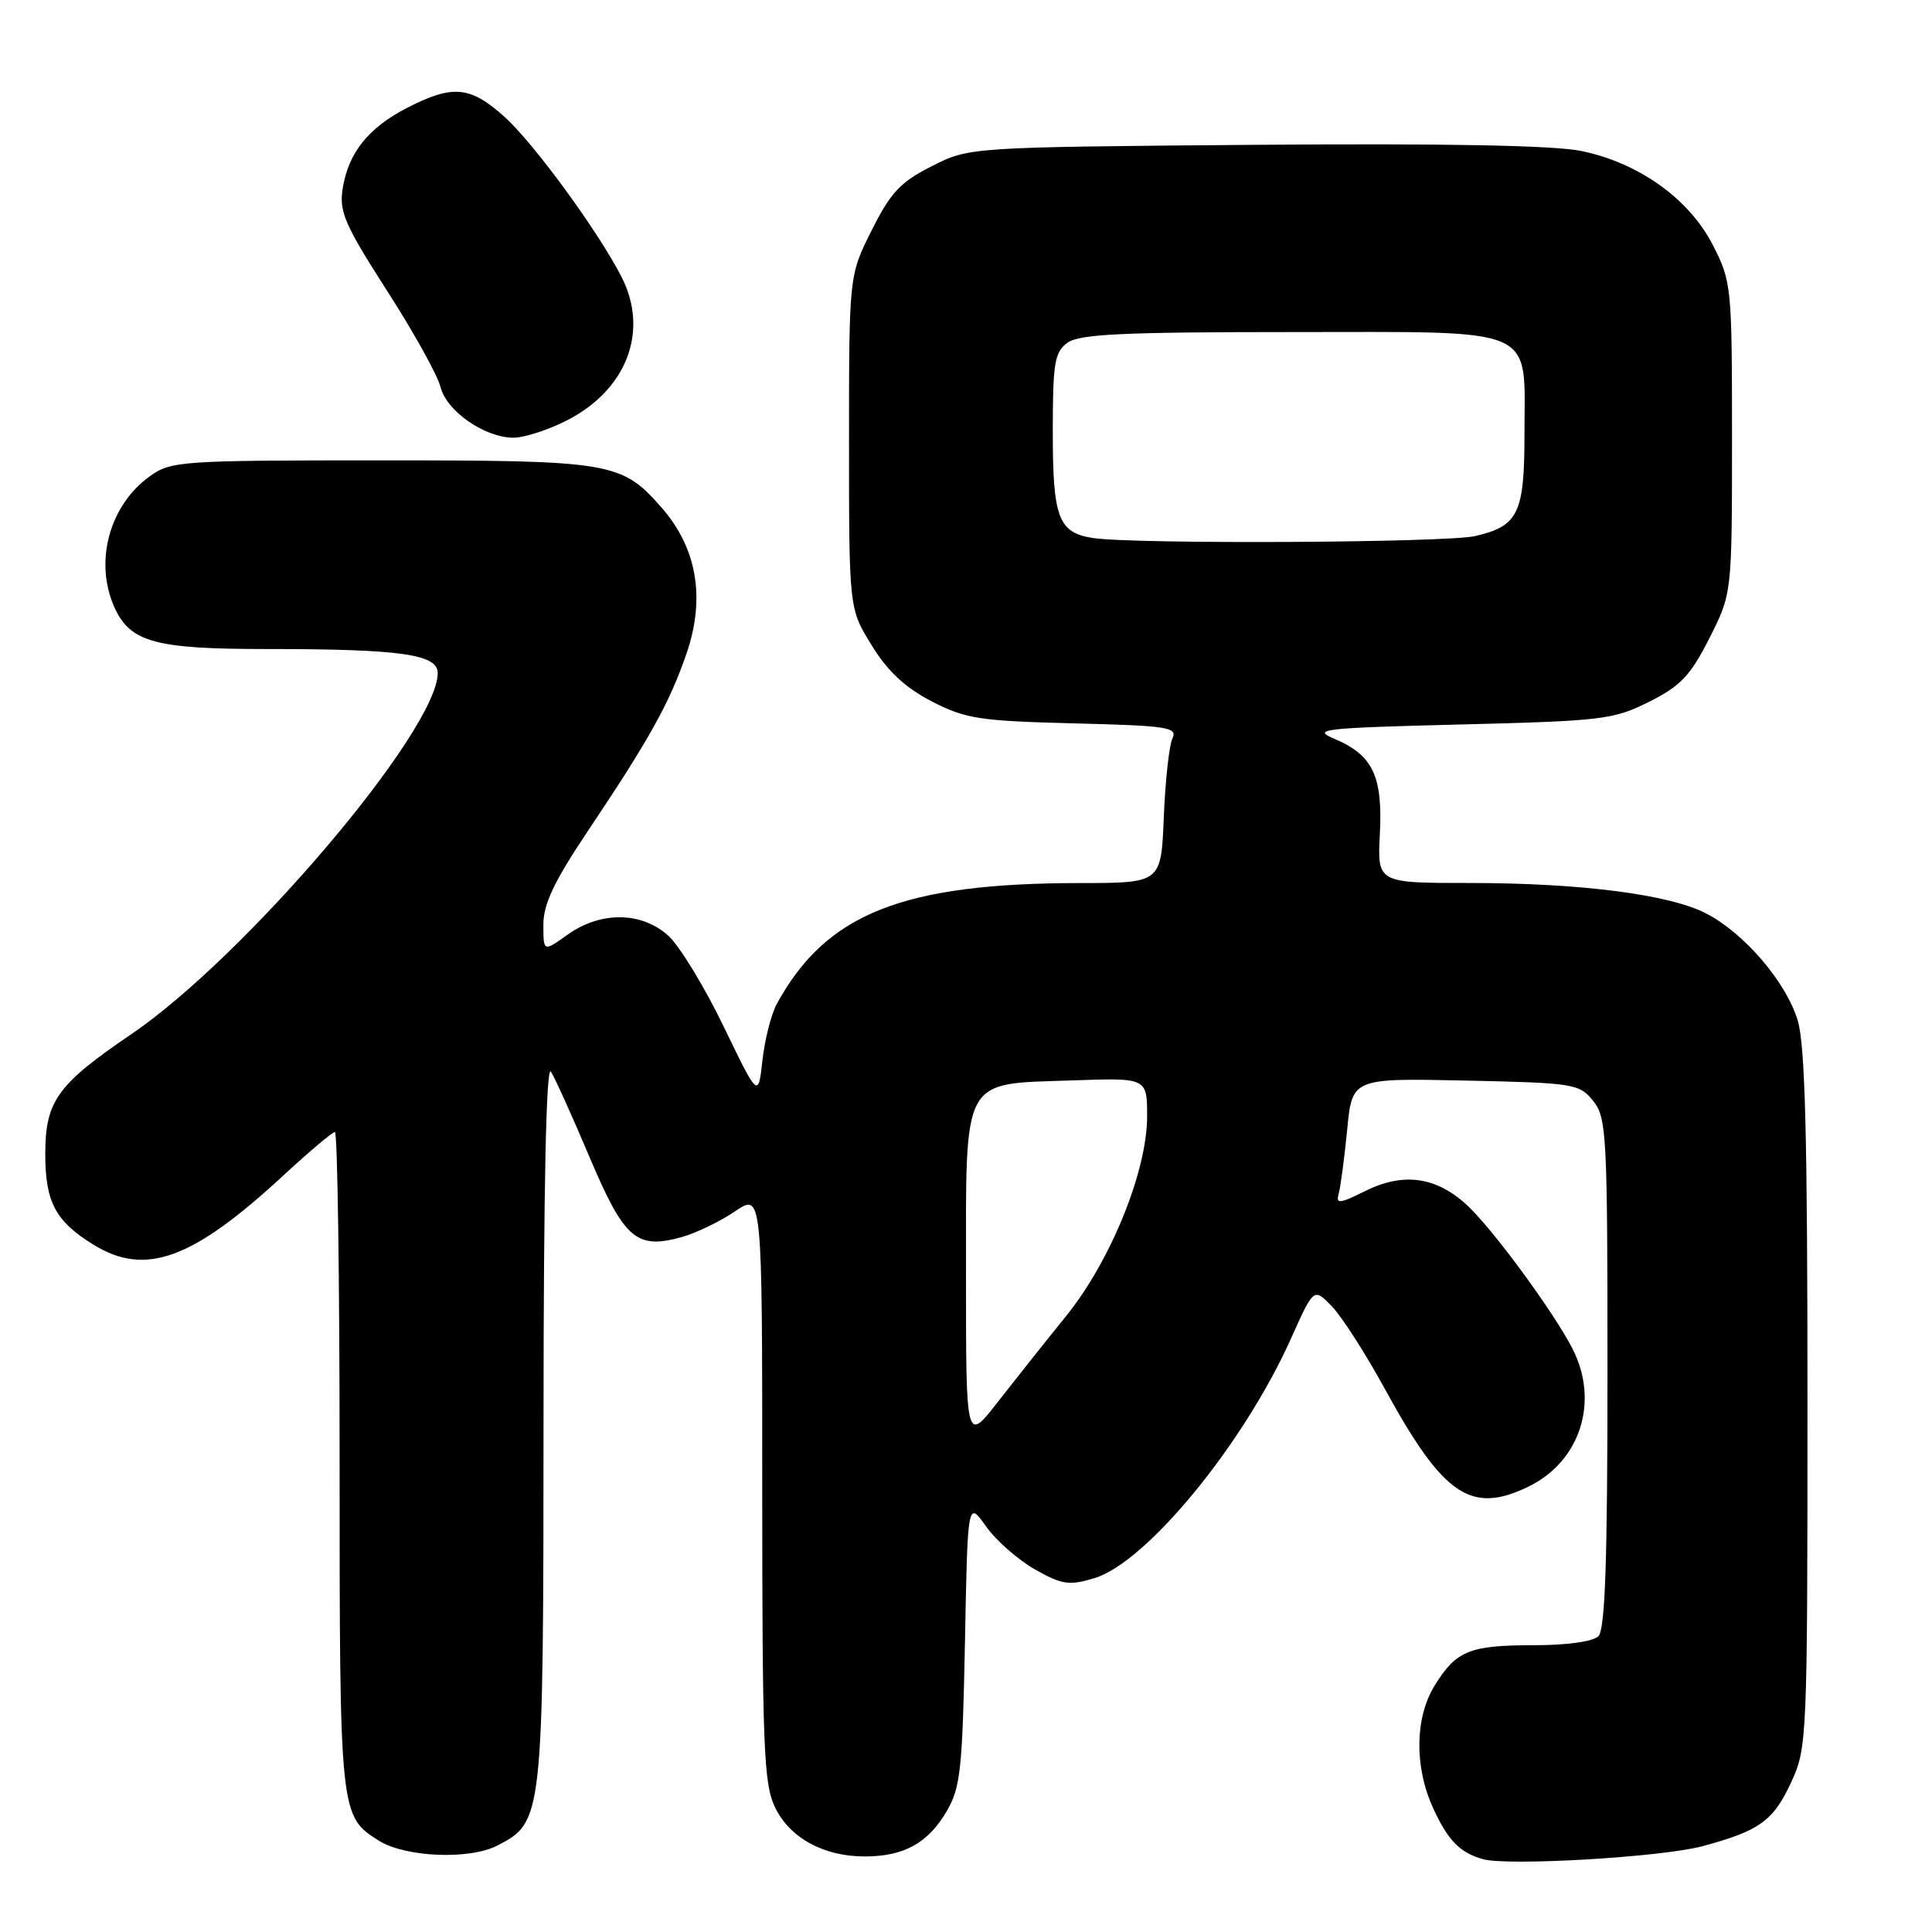 <?xml version="1.0" encoding="UTF-8" standalone="no"?>
<!DOCTYPE svg PUBLIC "-//W3C//DTD SVG 1.1//EN" "http://www.w3.org/Graphics/SVG/1.1/DTD/svg11.dtd" >
<svg xmlns="http://www.w3.org/2000/svg" xmlns:xlink="http://www.w3.org/1999/xlink" version="1.1" viewBox="0 0 256 256">
 <g >
 <path fill="currentColor"
d=" M 225.55 244.64 C 233.12 242.61 234.98 241.28 237.34 236.16 C 239.45 231.60 239.50 230.50 239.50 185.50 C 239.50 150.56 239.19 138.46 238.20 135.19 C 236.65 130.09 231.07 123.59 226.02 121.01 C 221.11 118.50 209.34 117.00 194.68 117.00 C 182.50 117.00 182.50 117.00 182.84 110.46 C 183.23 102.84 181.89 100.04 176.83 97.90 C 173.78 96.62 175.16 96.46 193.50 96.00 C 212.31 95.53 213.80 95.35 218.50 93.00 C 222.69 90.90 223.98 89.54 226.50 84.57 C 229.50 78.64 229.50 78.64 229.50 58.04 C 229.50 37.95 229.44 37.32 226.96 32.47 C 223.83 26.36 217.18 21.59 209.56 20.01 C 205.94 19.26 191.60 18.99 166.29 19.19 C 128.44 19.50 128.44 19.50 123.47 22.02 C 119.30 24.12 118.02 25.50 115.50 30.52 C 112.50 36.50 112.50 36.50 112.50 58.58 C 112.50 80.66 112.50 80.66 115.51 85.52 C 117.64 88.98 119.96 91.13 123.48 92.95 C 127.96 95.25 129.78 95.53 142.29 95.85 C 154.75 96.16 156.06 96.36 155.35 97.85 C 154.92 98.76 154.41 103.44 154.21 108.25 C 153.86 117.00 153.86 117.00 143.18 117.01 C 119.59 117.02 109.49 121.04 102.94 133.00 C 102.19 134.38 101.33 137.75 101.03 140.50 C 100.47 145.50 100.47 145.50 95.88 136.00 C 93.36 130.78 90.07 125.39 88.59 124.02 C 85.06 120.79 79.62 120.71 75.22 123.84 C 72.00 126.14 72.00 126.14 72.00 122.53 C 72.00 119.80 73.41 116.82 77.83 110.21 C 86.06 97.93 88.71 93.17 90.97 86.59 C 93.49 79.25 92.36 72.62 87.67 67.27 C 82.35 61.21 81.08 61.00 50.44 61.00 C 24.06 61.00 22.68 61.09 19.89 63.08 C 14.47 66.94 12.44 74.49 15.19 80.53 C 17.28 85.10 20.59 86.00 35.31 86.00 C 53.09 86.00 58.00 86.69 58.00 89.18 C 58.00 96.75 32.52 126.77 17.35 137.07 C 7.59 143.70 6.00 145.91 6.00 152.91 C 6.00 159.28 7.34 161.81 12.37 164.92 C 19.27 169.18 25.52 166.90 37.63 155.68 C 41.01 152.56 44.04 150.00 44.38 150.00 C 44.72 150.00 45.00 169.62 45.00 193.60 C 45.00 240.50 45.02 240.66 50.24 243.92 C 53.74 246.10 62.23 246.45 65.89 244.55 C 71.96 241.42 72.00 241.08 72.02 188.28 C 72.03 157.19 72.37 141.02 73.00 142.00 C 73.53 142.82 75.83 147.92 78.12 153.33 C 82.72 164.19 84.32 165.58 90.30 163.93 C 92.20 163.40 95.39 161.87 97.38 160.52 C 101.00 158.06 101.00 158.06 101.00 197.00 C 101.00 231.29 101.20 236.35 102.67 239.43 C 104.62 243.53 109.15 246.01 114.65 245.99 C 119.81 245.97 122.97 244.21 125.44 240.00 C 127.27 236.88 127.53 234.46 127.86 217.67 C 128.22 198.83 128.22 198.83 130.66 202.26 C 132.00 204.14 134.92 206.71 137.16 207.97 C 140.73 209.98 141.67 210.12 145.00 209.12 C 151.91 207.05 164.78 191.37 171.06 177.37 C 174.08 170.63 174.08 170.63 176.45 173.06 C 177.76 174.40 180.92 179.32 183.48 184.00 C 191.24 198.19 194.89 200.68 202.50 197.00 C 209.41 193.65 211.95 185.71 208.36 178.70 C 206.01 174.13 198.70 164.06 194.99 160.28 C 190.78 156.00 186.22 155.19 180.98 157.78 C 177.45 159.53 176.99 159.57 177.39 158.14 C 177.64 157.24 178.14 153.43 178.51 149.68 C 179.17 142.86 179.17 142.86 194.18 143.18 C 208.55 143.49 209.26 143.60 211.09 145.86 C 212.89 148.08 213.00 150.25 213.00 181.91 C 213.00 206.78 212.69 215.91 211.80 216.80 C 211.08 217.52 207.63 218.00 203.23 218.00 C 194.72 218.00 192.95 218.72 190.09 223.36 C 187.49 227.57 187.39 234.07 189.86 239.50 C 191.84 243.86 193.42 245.48 196.50 246.35 C 199.82 247.28 220.14 246.08 225.55 244.64 Z  M 75.03 55.75 C 83.04 51.70 86.04 43.90 82.36 36.70 C 79.29 30.69 70.77 19.02 66.88 15.51 C 62.34 11.41 60.02 11.18 54.02 14.25 C 48.82 16.91 46.15 20.24 45.40 25.02 C 44.93 28.05 45.69 29.81 51.27 38.50 C 54.81 44.00 58.00 49.75 58.37 51.28 C 59.15 54.47 64.23 57.99 68.04 58.00 C 69.43 58.00 72.58 56.99 75.03 55.75 Z  M 128.00 169.24 C 128.00 142.33 127.28 143.67 142.10 143.16 C 152.00 142.81 152.00 142.81 152.00 147.94 C 152.00 155.17 147.16 167.10 141.26 174.39 C 138.64 177.62 134.59 182.73 132.25 185.72 C 128.00 191.18 128.00 191.18 128.00 169.24 Z  M 144.82 71.29 C 140.24 70.59 139.50 68.63 139.50 57.27 C 139.50 48.10 139.73 46.67 141.44 45.42 C 143.01 44.27 148.73 44.00 171.13 44.00 C 204.23 44.00 202.00 43.02 202.00 57.53 C 202.00 68.03 201.19 69.71 195.47 71.03 C 191.65 71.92 150.31 72.13 144.82 71.29 Z "/>
</g>
</svg>